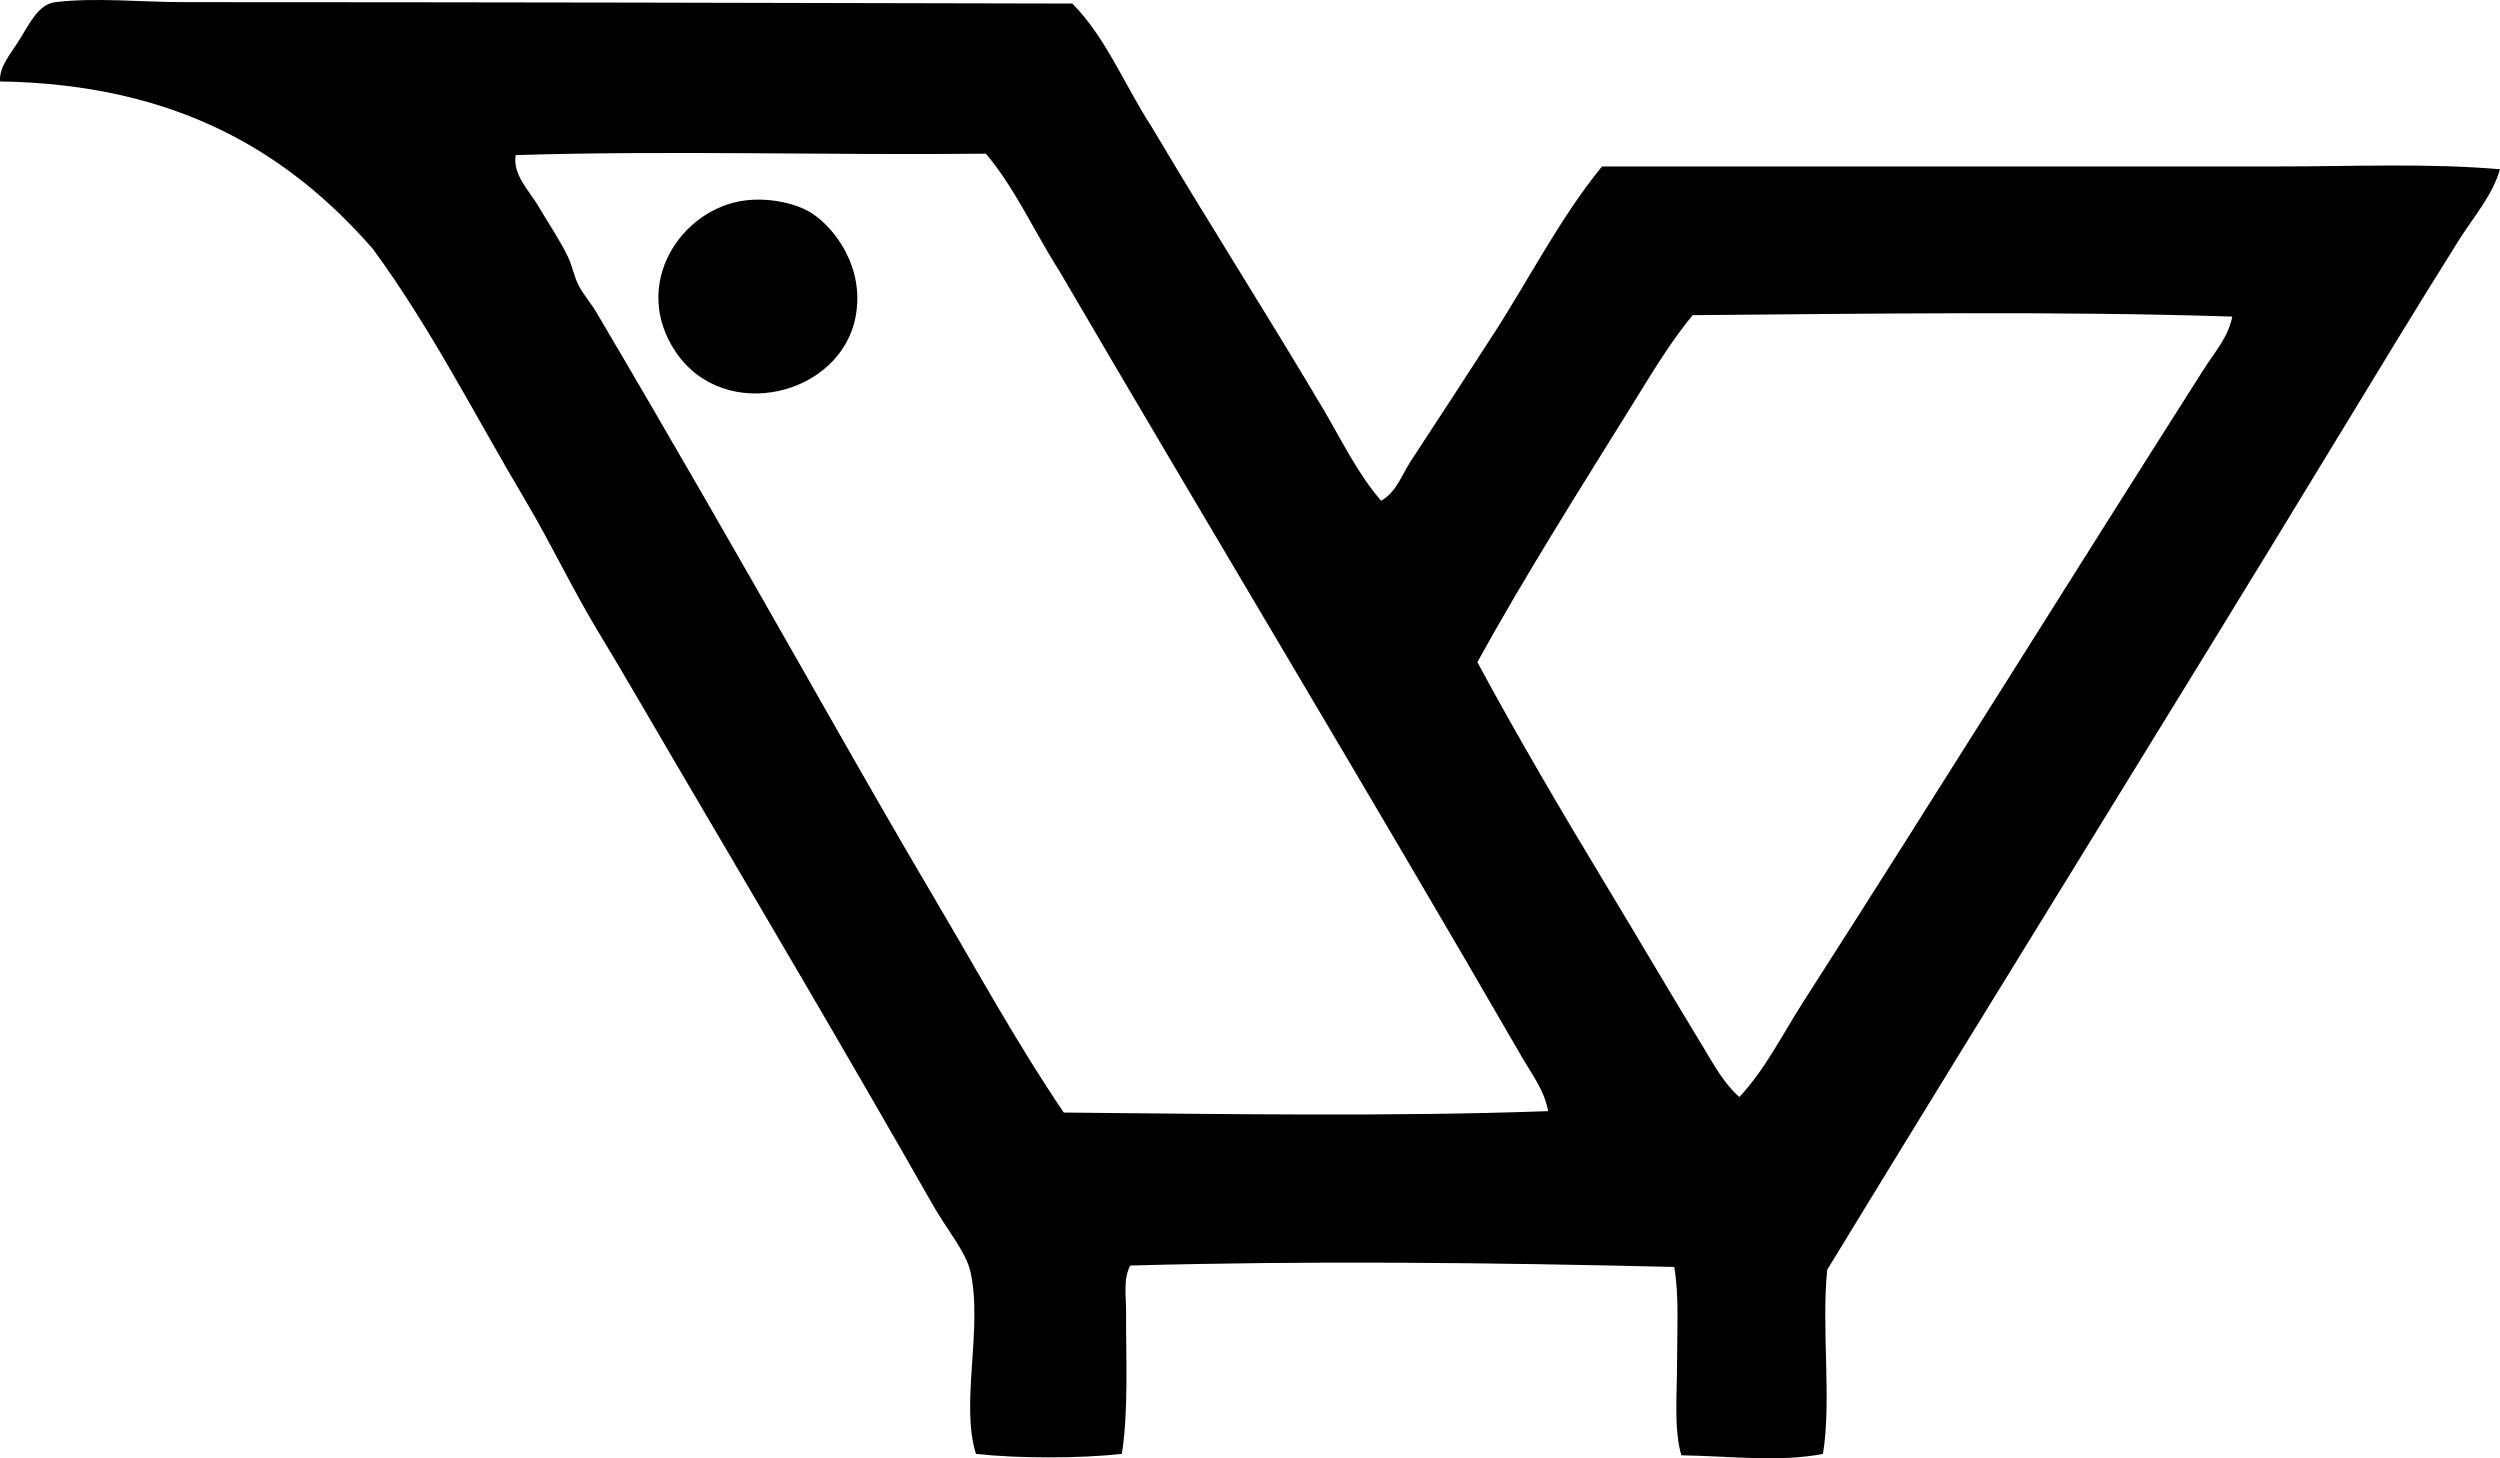 <?xml version="1.0" encoding="iso-8859-1"?>
<!-- Generator: Adobe Illustrator 19.2.0, SVG Export Plug-In . SVG Version: 6.00 Build 0)  -->
<svg version="1.1" xmlns="http://www.w3.org/2000/svg" xmlns:xlink="http://www.w3.org/1999/xlink" x="0px" y="0px"
	 viewBox="0 0 86.337 50.362" style="enable-background:new 0 0 86.337 50.362;" xml:space="preserve">
<g id="Bild_x5F_und_x5F_Heimat_x5F_Reichenbach">
	<path style="fill-rule:evenodd;clip-rule:evenodd;" d="M47.695,17.292c0.526-0.286,0.724-0.908,1.027-1.37
		c0.937-1.428,1.886-2.883,2.836-4.353c1.261-1.95,2.319-4.048,3.767-5.821c7.713,0,15.629-0.001,23.429,0
		c2.574,0,5.131-0.117,7.582,0.098c-0.267,0.922-0.92,1.652-1.418,2.446c-1.463,2.33-2.916,4.727-4.354,7.092
		c-5.764,9.484-11.652,18.94-17.462,28.468c-0.204,2.036,0.157,4.527-0.147,6.358c-1.5,0.296-3.29,0.07-4.891,0.049
		c-0.262-0.908-0.147-2.073-0.147-3.228c0-1.136,0.073-2.318-0.098-3.277c-6.443-0.154-12.581-0.219-18.783-0.049
		c-0.256,0.455-0.143,1.071-0.147,1.614c-0.011,1.478,0.093,3.364-0.146,4.891c-1.463,0.161-3.576,0.161-5.038,0
		c-0.55-1.729,0.25-4.372-0.196-6.31c-0.153-0.664-0.843-1.497-1.272-2.25c-2.964-5.209-6.011-10.367-9-15.457
		c-0.862-1.467-1.706-2.938-2.593-4.402c-0.884-1.462-1.621-3.03-2.494-4.5c-1.746-2.939-3.282-5.988-5.283-8.707
		C9.977,5.286,6.145,2.911,0.004,2.813c-0.05-0.485,0.358-0.944,0.685-1.467c0.332-0.532,0.638-1.202,1.223-1.272
		c1.386-0.167,2.965,0,4.451,0c10.176,0.001,20.67,0.024,30.669,0.049c1.162,1.17,1.819,2.845,2.739,4.256
		c1.927,3.253,3.97,6.445,5.918,9.734C46.329,15.192,46.873,16.341,47.695,17.292z M17.808,5.357
		c-0.107,0.686,0.472,1.229,0.783,1.761c0.341,0.582,0.759,1.193,1.027,1.761c0.162,0.344,0.212,0.707,0.391,1.027
		c0.169,0.303,0.402,0.567,0.587,0.88c2.543,4.306,5.037,8.655,7.483,12.962c1.407,2.477,2.819,4.954,4.256,7.386
		c1.451,2.457,2.817,4.952,4.402,7.288c5.447,0.049,11.364,0.146,16.728-0.049c-0.126-0.713-0.578-1.3-0.929-1.908
		c-5.264-9.107-10.662-18.059-15.946-27.098c-0.859-1.342-1.534-2.869-2.543-4.06C28.735,5.367,23.1,5.19,17.808,5.357z
		 M58.456,10.884c-0.739,0.891-1.342,1.894-1.957,2.886c-1.863,3.005-3.76,5.983-5.479,9.098c1.398,2.586,2.89,5.128,4.403,7.631
		c1.134,1.877,2.245,3.771,3.374,5.625c0.376,0.617,0.723,1.281,1.272,1.761c0.903-0.967,1.496-2.179,2.201-3.277
		c4.638-7.231,9.245-14.644,13.843-21.864c0.367-0.577,0.847-1.115,0.978-1.81C71.19,10.739,64.393,10.835,58.456,10.884z"/>
	<path style="fill-rule:evenodd;clip-rule:evenodd;" d="M25.733,6.922c0.833-0.105,1.769,0.098,2.299,0.44
		c0.803,0.519,1.835,1.881,1.517,3.571c-0.516,2.74-4.536,3.709-6.212,1.223C21.775,9.841,23.505,7.205,25.733,6.922z"/>
</g>
<g id="Layer_1">
</g>
</svg>

